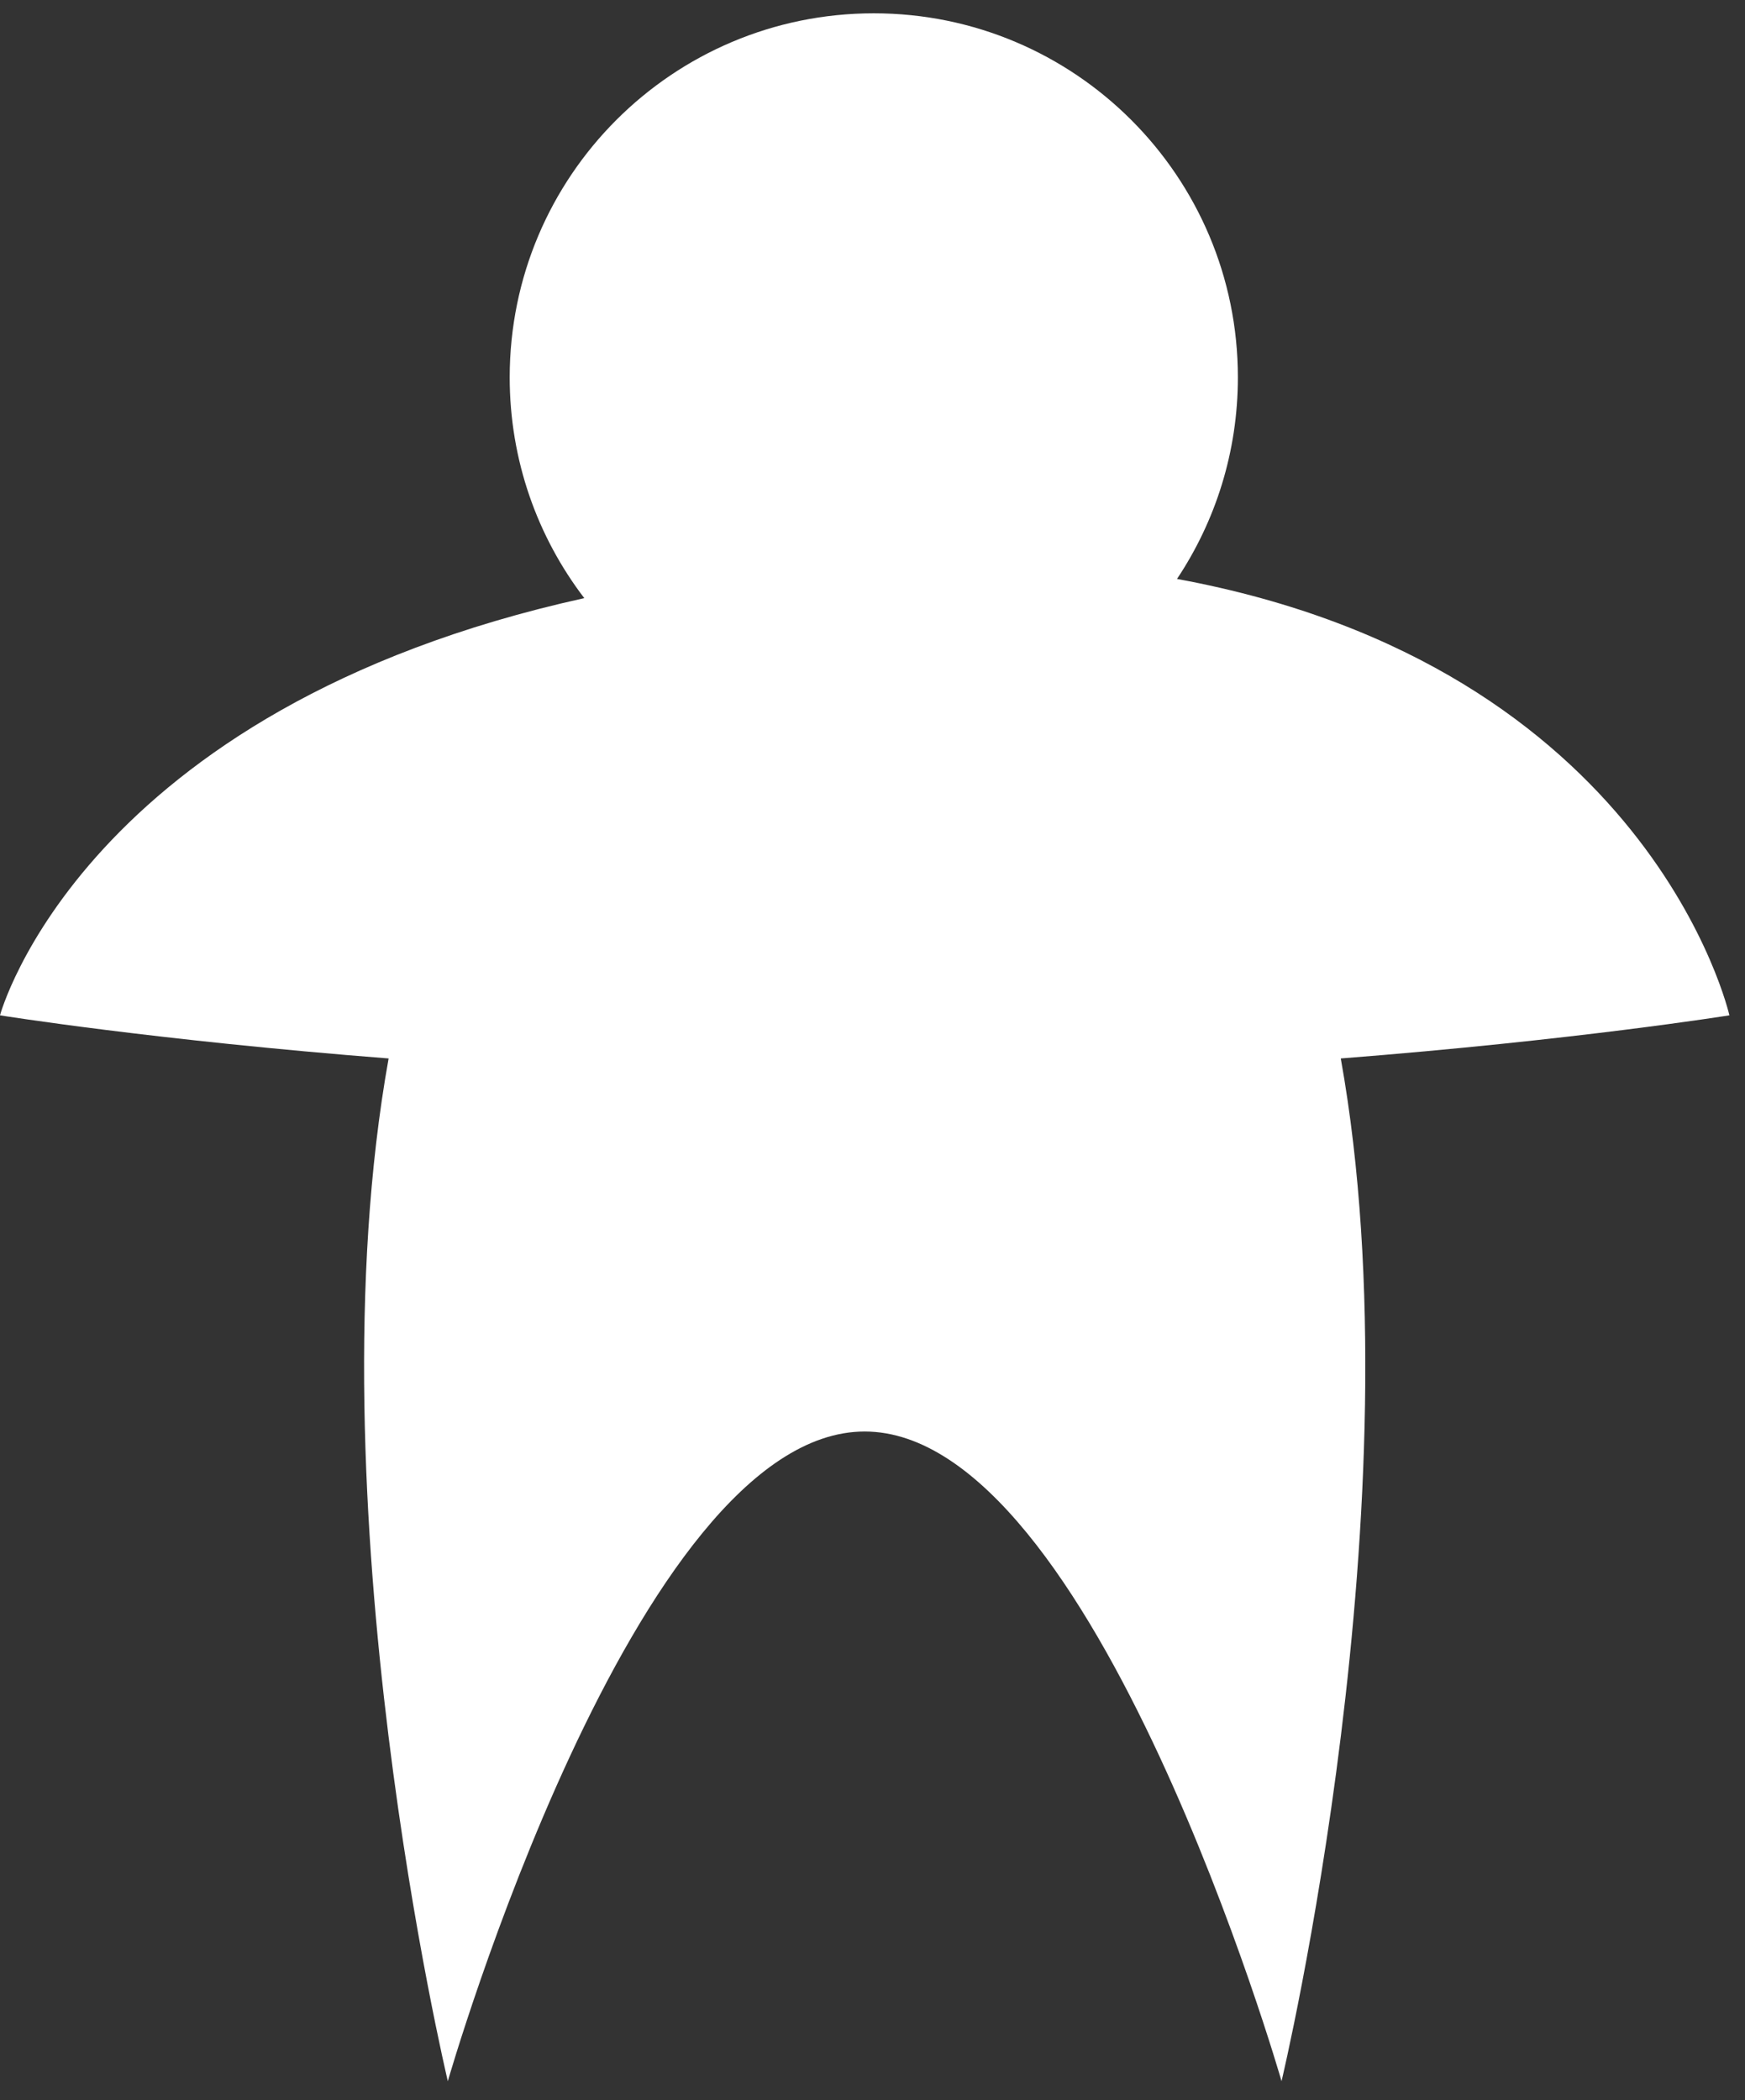 <svg width="54" height="65" viewBox="0 0 54 65" fill="none" xmlns="http://www.w3.org/2000/svg">
<rect x="0" y="0" width="54" height="65" fill="#333333" stroke="none"/>
<path d="M12.026 32.759C9.57 46.441 13.858 64.412 13.858 64.412C13.858 64.412 19.634 44.305 26.758 44.305C33.883 44.305 39.658 64.412 39.658 64.412C39.658 64.412 43.947 46.441 41.491 32.759C48.737 32.193 53.517 31.424 53.517 31.424C53.517 31.424 51.082 20.618 36.423 17.918C37.613 16.131 38.307 13.986 38.307 11.679C38.307 5.457 33.262 0.412 27.04 0.412C20.818 0.412 15.773 5.457 15.773 11.679C15.773 14.248 16.633 16.617 18.081 18.512C2.543 21.947 0 31.424 0 31.424C0 31.424 4.78 32.193 12.026 32.759Z" fill="white"/>
</svg>
